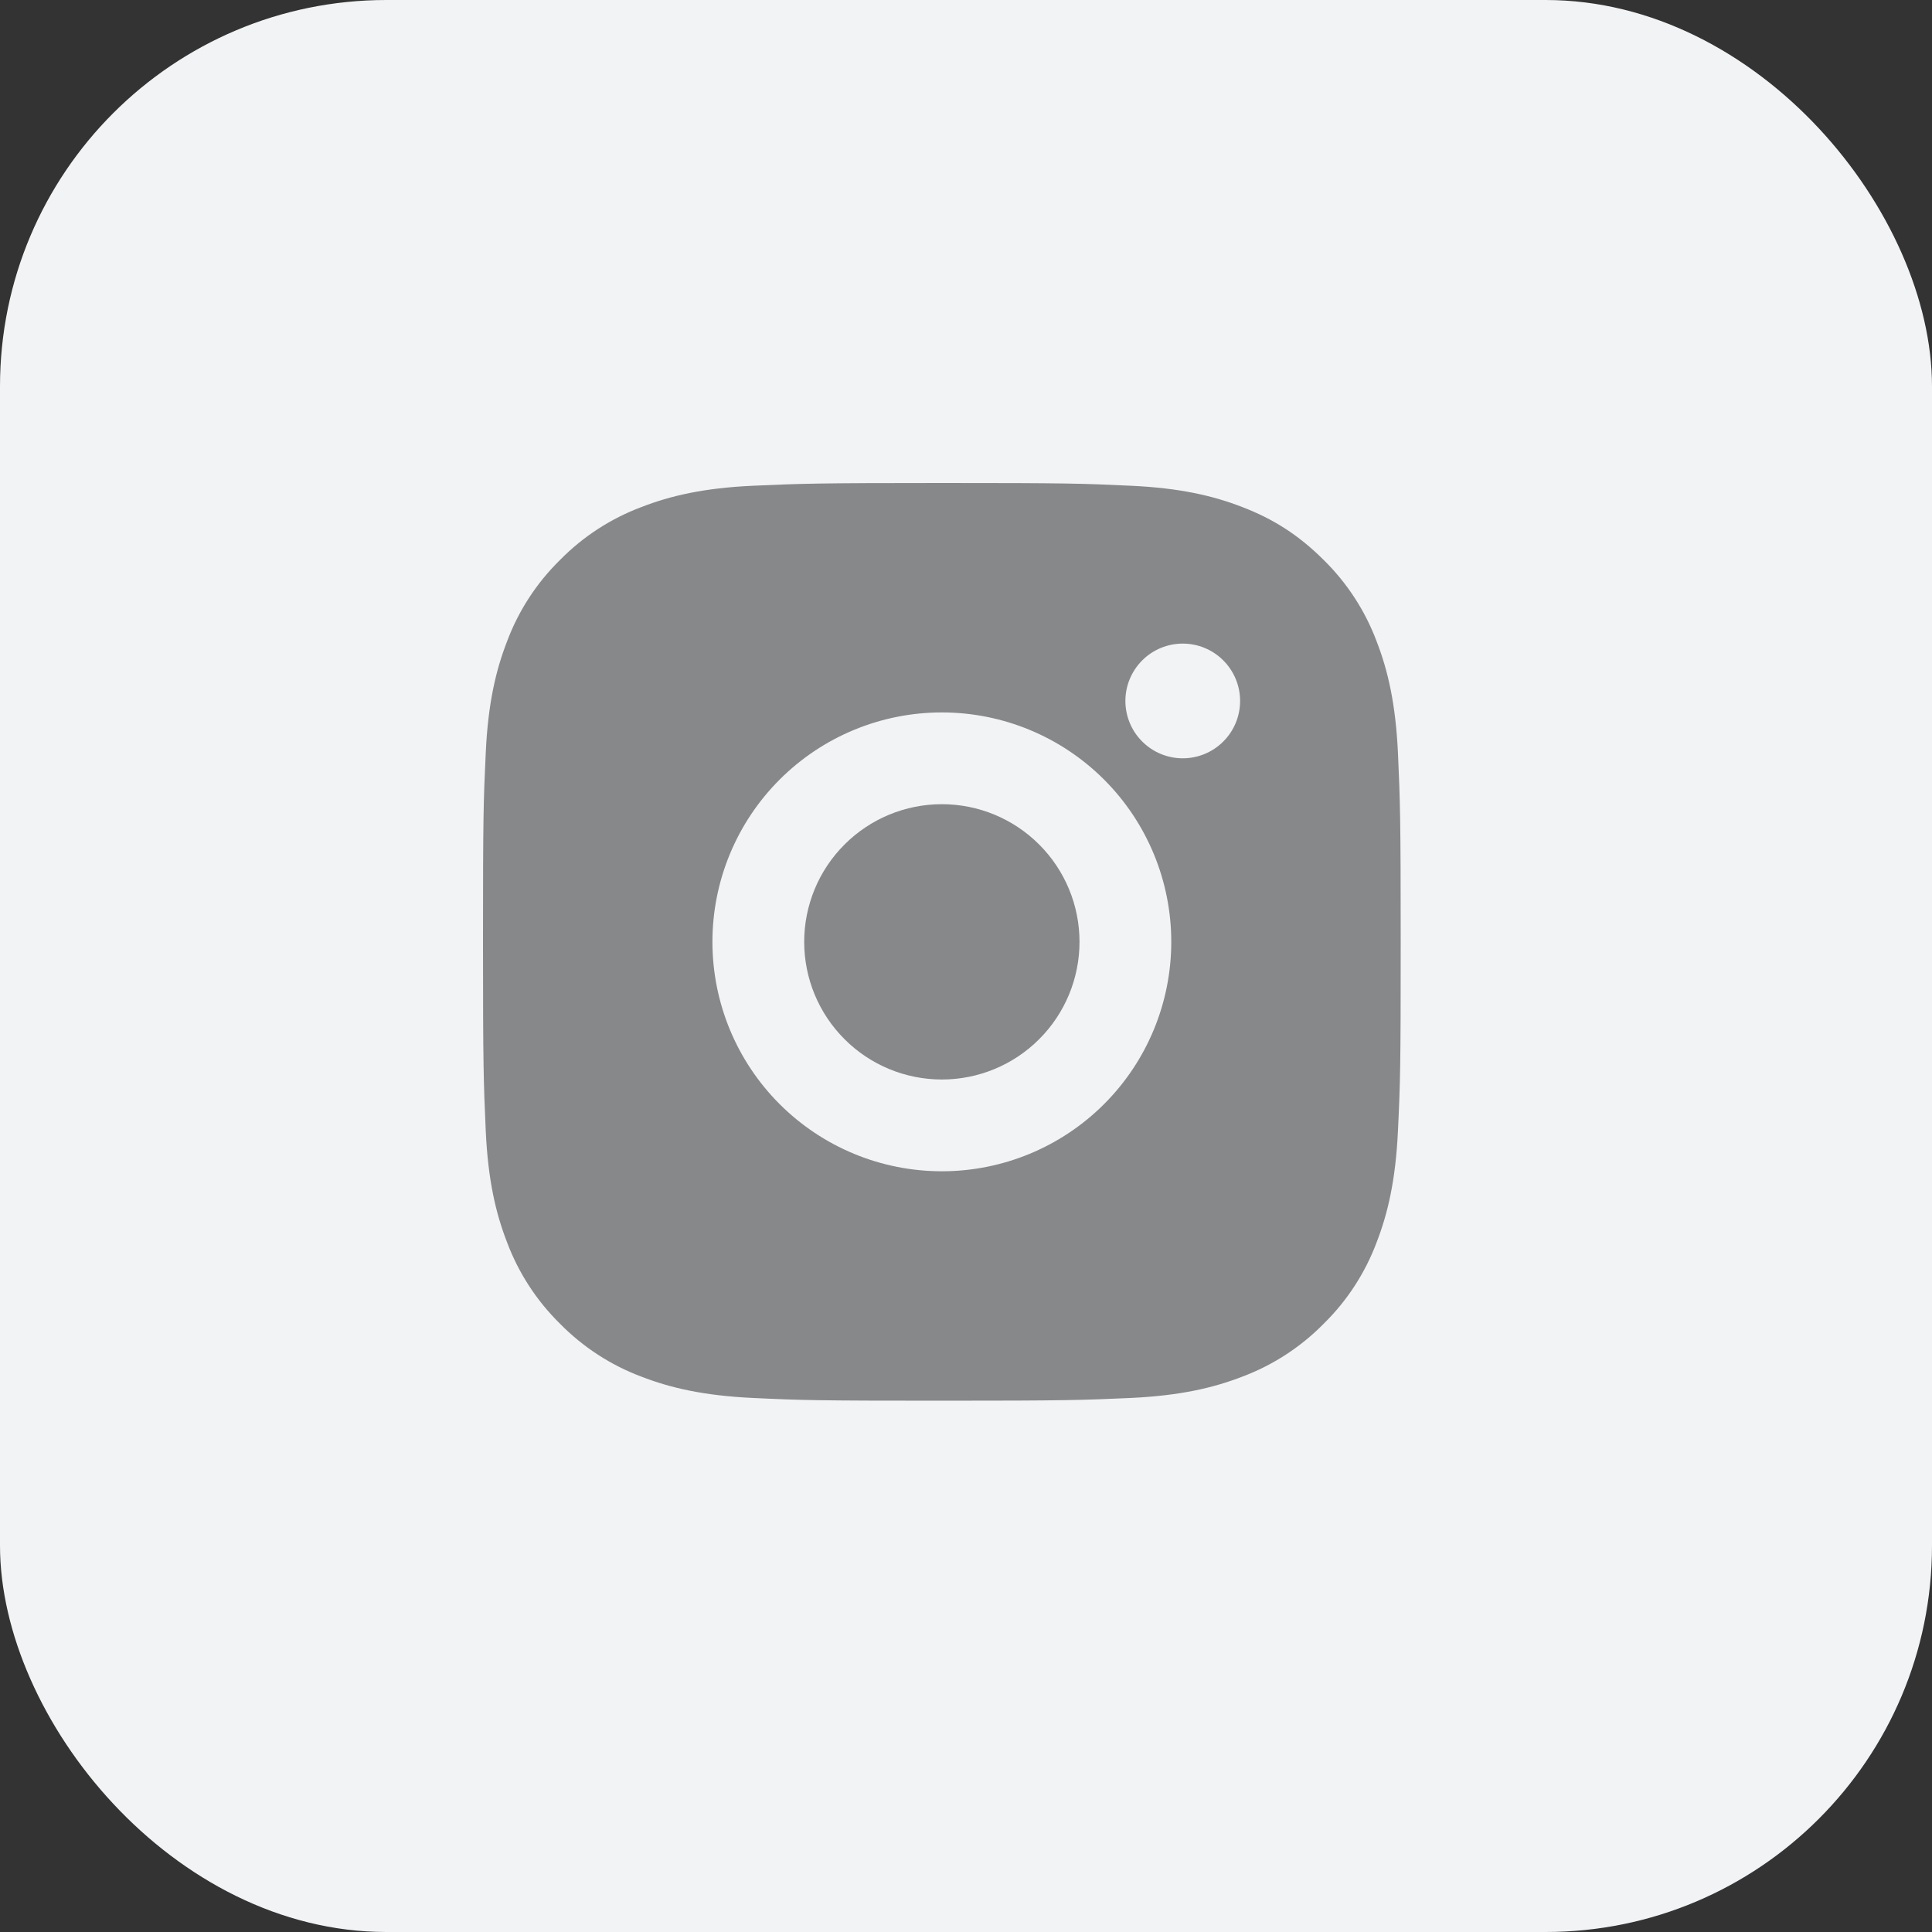 <svg width="40" height="40" viewBox="0 0 40 40" fill="none" xmlns="http://www.w3.org/2000/svg">
<rect x="0" y="0" width="40" height="40" fill="#333333" stroke="none"/>
<rect width="40" height="40" rx="8" fill="#F1F3F5"/>
<path d="M19.5 10C22.081 10 22.403 10.009 23.416 10.057C24.428 10.104 25.116 10.263 25.723 10.499C26.349 10.74 26.878 11.067 27.406 11.594C27.889 12.069 28.263 12.643 28.501 13.277C28.736 13.883 28.895 14.572 28.943 15.584C28.988 16.597 29 16.919 29 19.5C29 22.081 28.991 22.403 28.943 23.416C28.895 24.428 28.736 25.116 28.501 25.723C28.263 26.357 27.89 26.931 27.406 27.406C26.931 27.889 26.356 28.263 25.723 28.501C25.117 28.736 24.428 28.895 23.416 28.943C22.403 28.988 22.081 29 19.5 29C16.919 29 16.597 28.991 15.584 28.943C14.572 28.895 13.884 28.736 13.277 28.501C12.643 28.263 12.069 27.889 11.594 27.406C11.111 26.931 10.737 26.357 10.499 25.723C10.263 25.117 10.104 24.428 10.057 23.416C10.012 22.403 10 22.081 10 19.5C10 16.919 10.009 16.597 10.057 15.584C10.104 14.571 10.263 13.884 10.499 13.277C10.736 12.643 11.11 12.069 11.594 11.594C12.069 11.111 12.643 10.737 13.277 10.499C13.884 10.263 14.571 10.104 15.584 10.057C16.597 10.012 16.919 10 19.5 10ZM19.5 14.75C18.24 14.75 17.032 15.25 16.141 16.141C15.25 17.032 14.75 18.24 14.75 19.5C14.75 20.76 15.25 21.968 16.141 22.859C17.032 23.75 18.24 24.25 19.5 24.25C20.76 24.25 21.968 23.75 22.859 22.859C23.75 21.968 24.25 20.76 24.25 19.5C24.25 18.24 23.75 17.032 22.859 16.141C21.968 15.25 20.76 14.75 19.5 14.75ZM25.675 14.512C25.675 14.198 25.55 13.896 25.327 13.673C25.105 13.45 24.802 13.325 24.488 13.325C24.173 13.325 23.87 13.45 23.648 13.673C23.425 13.896 23.3 14.198 23.3 14.512C23.3 14.827 23.425 15.13 23.648 15.352C23.87 15.575 24.173 15.7 24.488 15.7C24.802 15.7 25.105 15.575 25.327 15.352C25.55 15.13 25.675 14.827 25.675 14.512ZM19.5 16.65C20.256 16.65 20.981 16.95 21.515 17.485C22.05 18.019 22.35 18.744 22.35 19.5C22.35 20.256 22.05 20.981 21.515 21.515C20.981 22.05 20.256 22.35 19.5 22.35C18.744 22.35 18.019 22.05 17.485 21.515C16.95 20.981 16.65 20.256 16.65 19.5C16.65 18.744 16.95 18.019 17.485 17.485C18.019 16.95 18.744 16.65 19.5 16.65Z" fill="#878889"/>
</svg>
